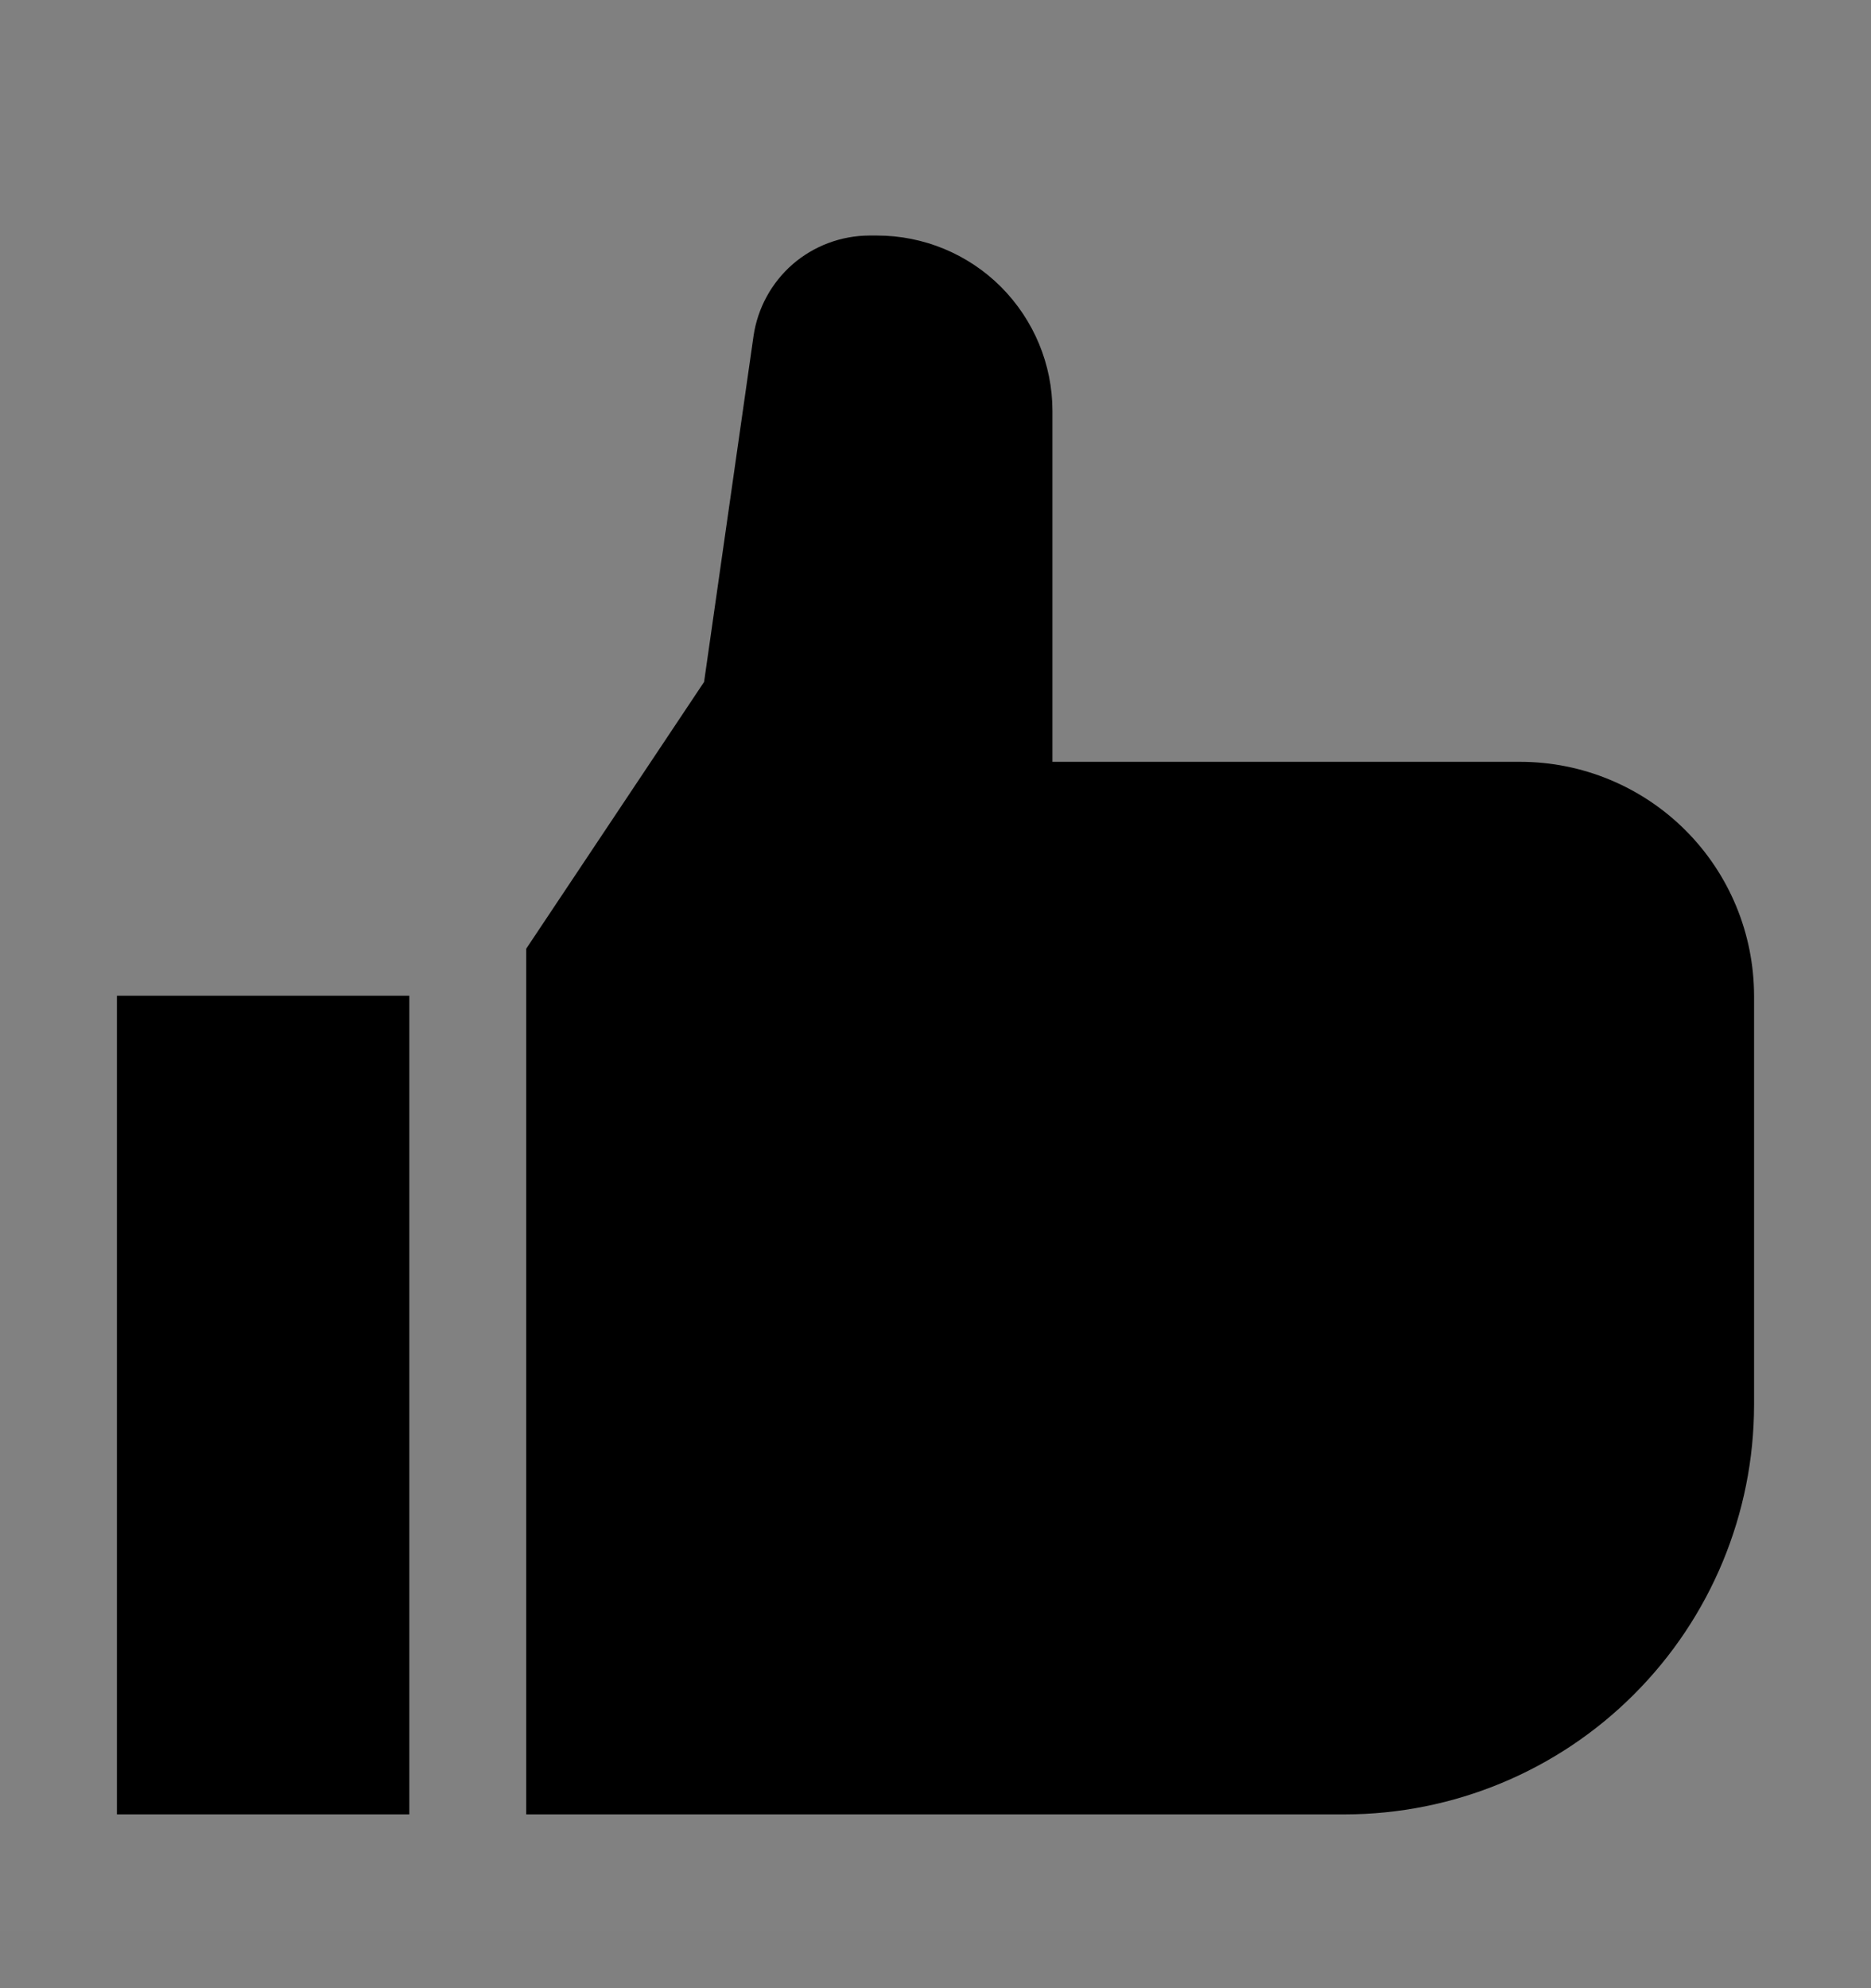 <svg viewBox="0 0 16 17" fill="none" xmlns="http://www.w3.org/2000/svg">
<rect x="0" y="0" width="16" height="17" fill="#808080" stroke="none"/>
<rect width="16" height="16" transform="translate(0 0.514)" fill="white" fill-opacity="0.01" style="mix-blend-mode:multiply"/>
<path d="M3.5 8.514H1V15.514H3.5V8.514Z" fill="currentColor"/>
<path d="M11.5 15.514H4.5V8.112L6.021 5.831L6.444 2.872C6.479 2.634 6.598 2.417 6.779 2.259C6.961 2.102 7.193 2.015 7.434 2.014H7.5C7.898 2.014 8.279 2.172 8.56 2.453C8.841 2.735 9 3.116 9 3.514V6.514H13C13.53 6.514 14.039 6.725 14.414 7.1C14.789 7.475 14.999 7.983 15 8.514V12.014C14.999 12.942 14.63 13.831 13.974 14.487C13.318 15.144 12.428 15.513 11.5 15.514Z" fill="currentColor"/>
</svg>
